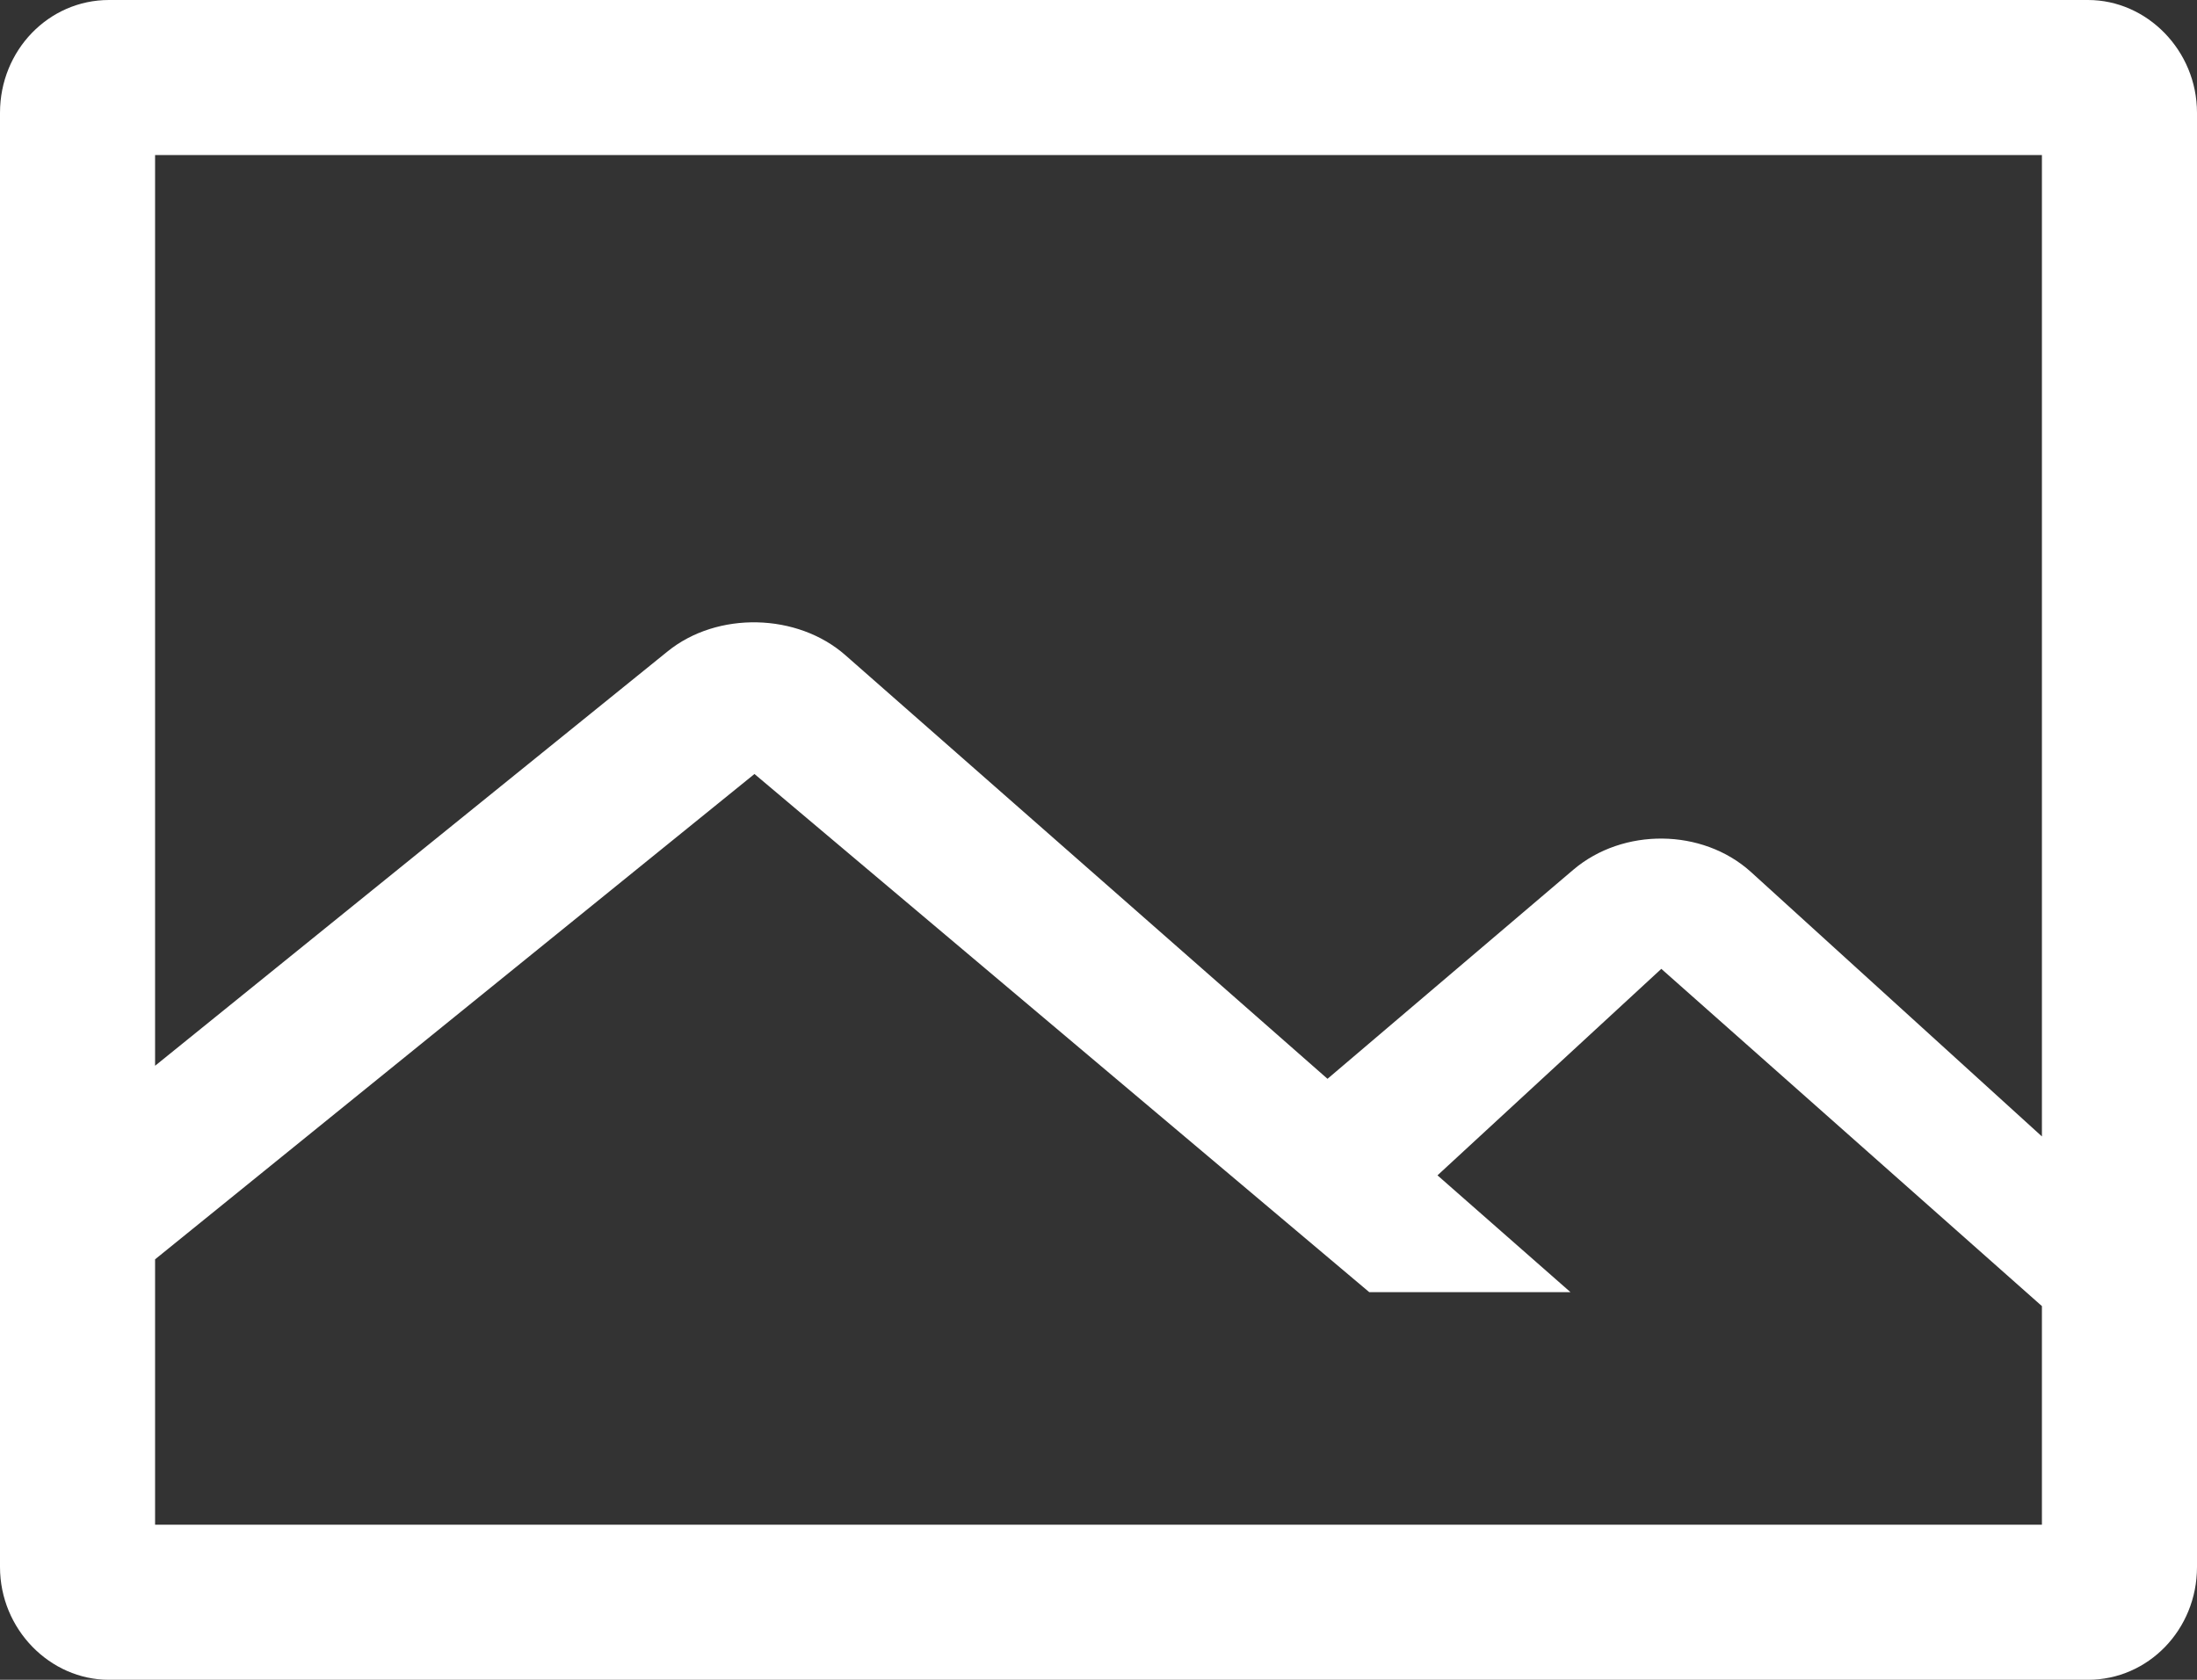 <?xml version="1.0" encoding="UTF-8"?>
<svg width="17px" height="13px" viewBox="0 0 17 13" version="1.1" xmlns="http://www.w3.org/2000/svg" xmlns:xlink="http://www.w3.org/1999/xlink">
    <rect x="0" y="0" width="17" height="13" fill="#333333" stroke="none"/>
    <!-- Generator: Sketch 55 (78076) - https://sketchapp.com -->
    <title>icon_pic</title>
    <desc>Created with Sketch.</desc>
    <g id="icon_pic" stroke="none" stroke-width="1" fill="none" fill-rule="evenodd">
        <path d="M15.8,8.795 L15.8,1.2 L1.2,1.2 L1.2,8.248 L5.166,5.041 C5.551,4.729 6.171,4.744 6.542,5.071 L10.272,8.349 L12.174,6.731 C12.559,6.404 13.172,6.41 13.546,6.746 L15.8,8.795 Z M15.8,10.108 L12.855,7.498 L11.123,9.096 L12.152,10 L10.595,10 L5.838,5.99 L1.2,9.746 L1.2,11.8 L15.8,11.8 L15.8,10.108 Z M0.843,-1.50102153e-13 L16.157,-1.50102153e-13 C16.613,-1.50102153e-13 17,0.391 17,0.873 L17,12.127 C17,12.611 16.623,13 16.157,13 L0.843,13 C0.387,13 1.54543045e-13,12.609 1.54543045e-13,12.127 L1.54543045e-13,0.873 C1.54543045e-13,0.389 0.377,-1.50102153e-13 0.843,-1.50102153e-13 Z" id="图标颜色" fill="#FFFFFF"></path>
    </g>
</svg>